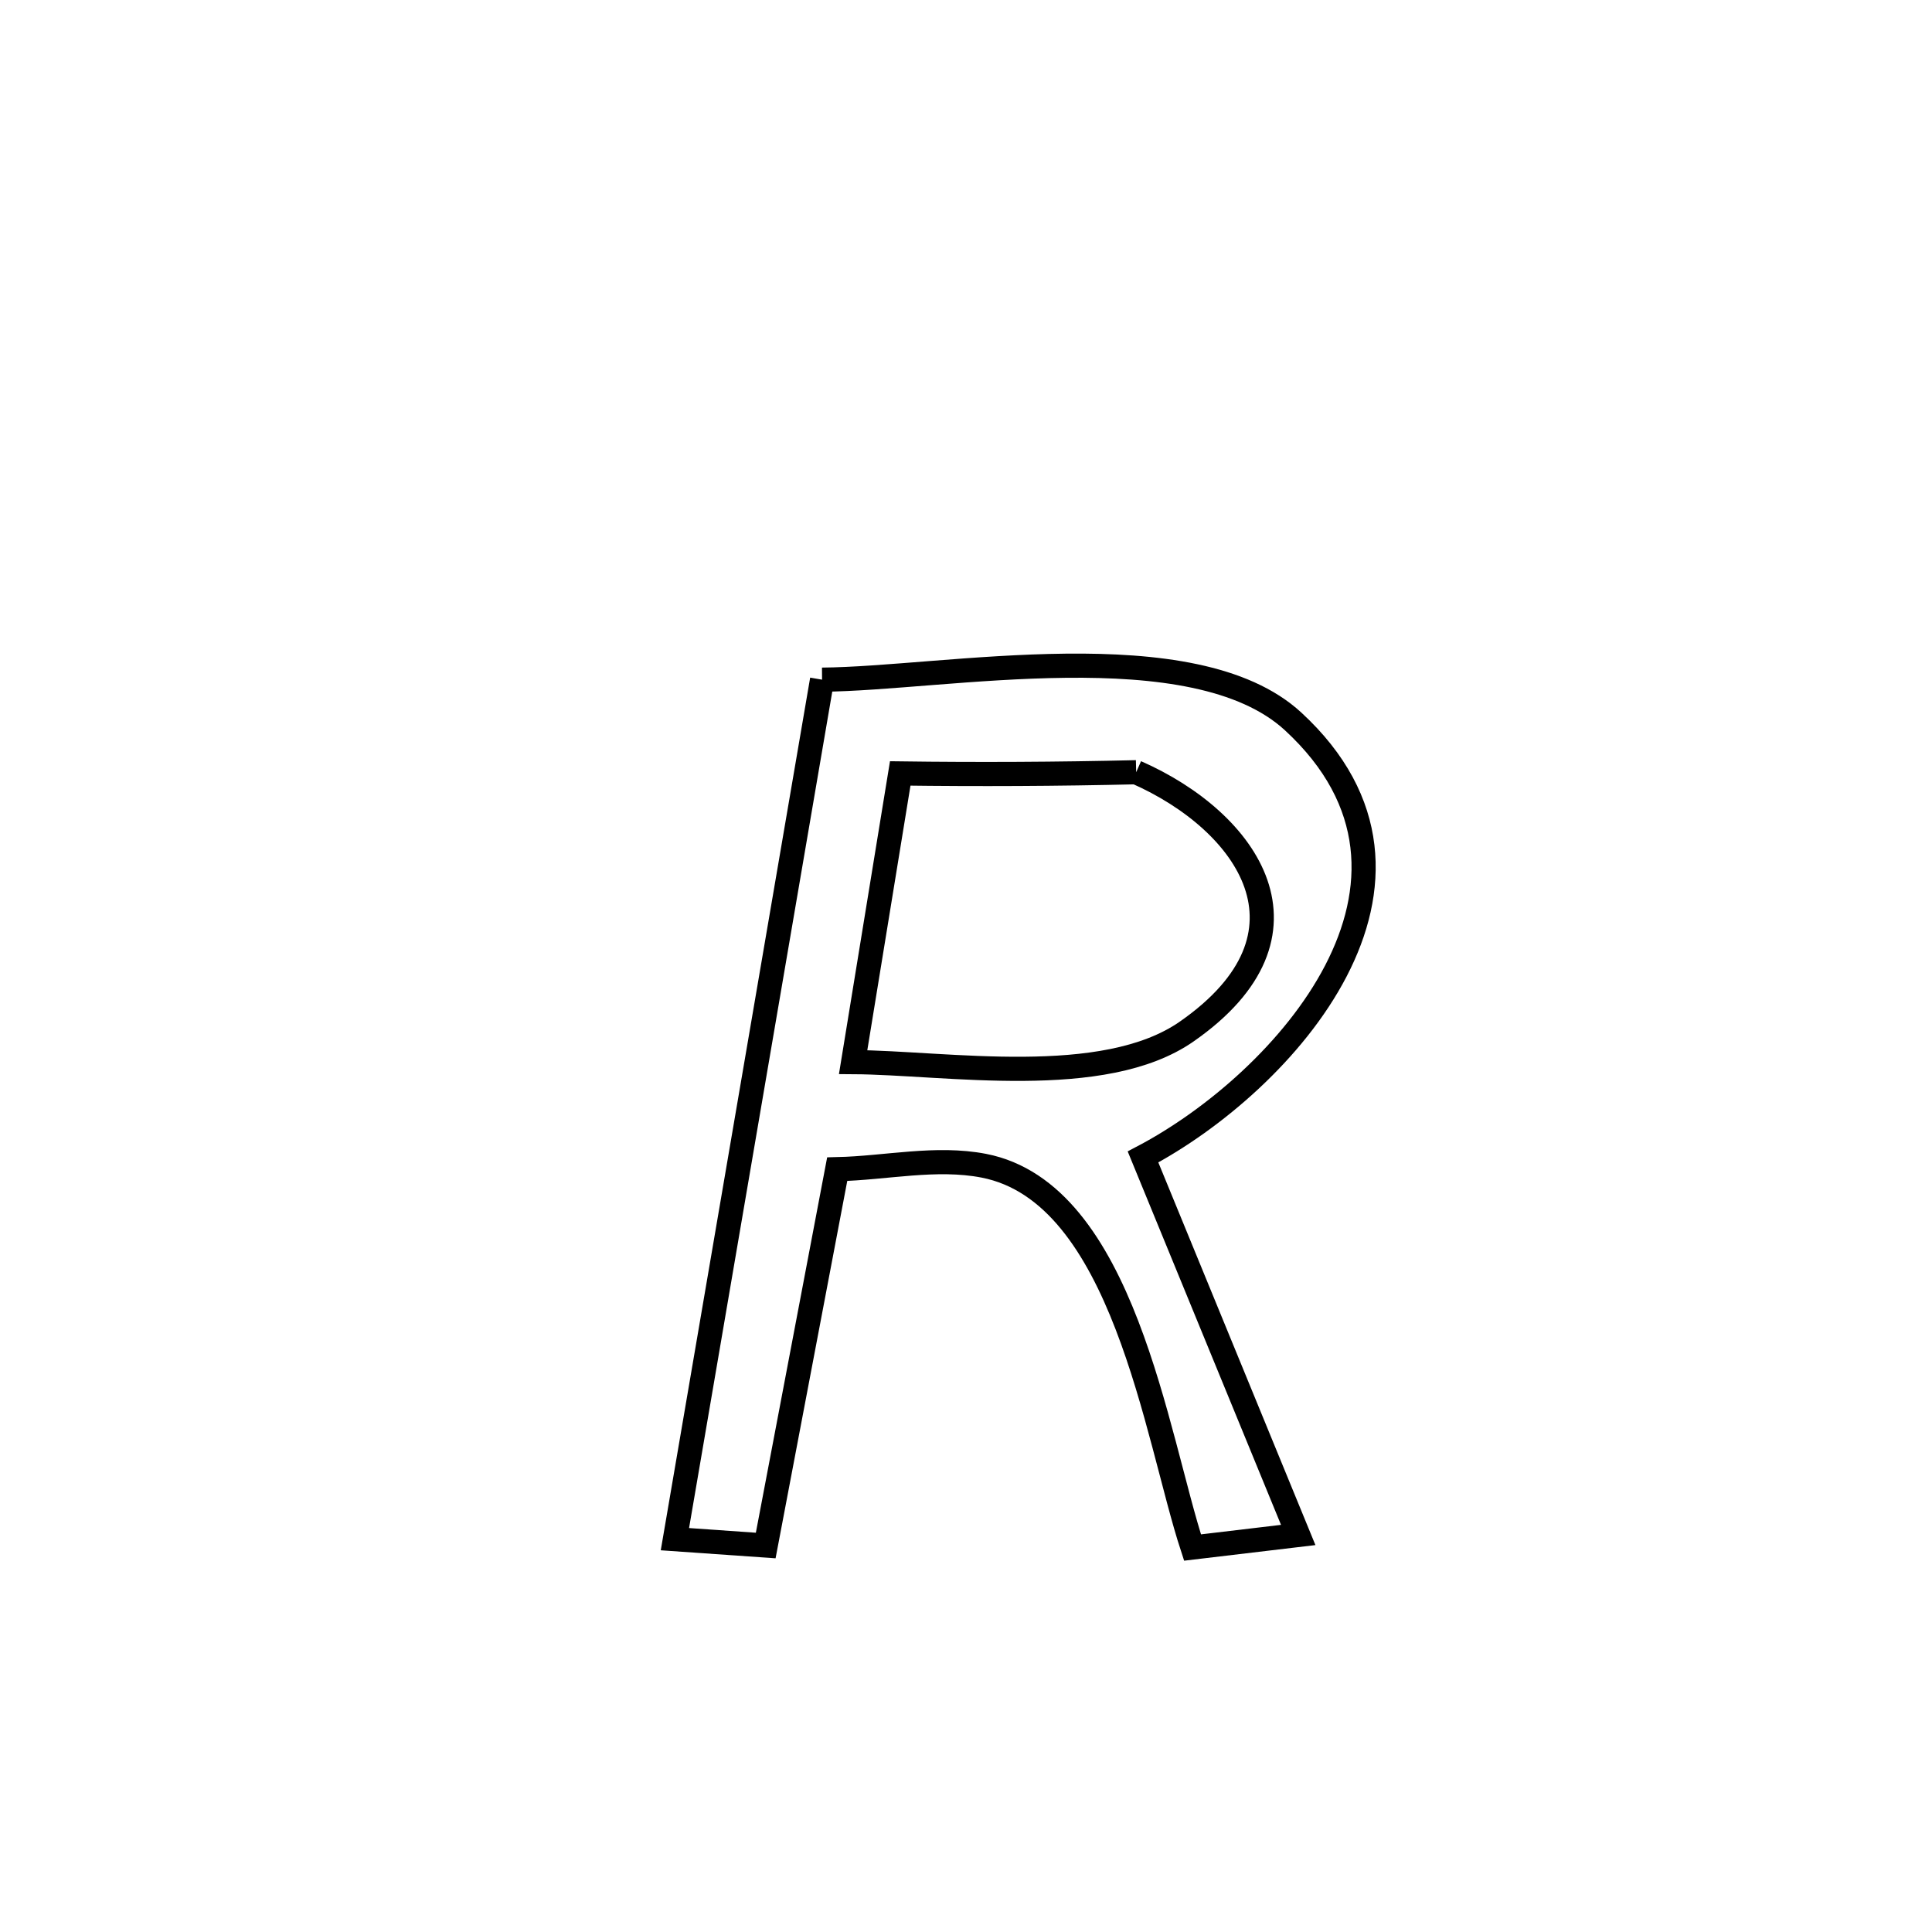 <svg xmlns="http://www.w3.org/2000/svg" viewBox="0.0 0.0 24.0 24.0" height="200px" width="200px"><path fill="none" stroke="black" stroke-width=".3" stroke-opacity="1.0"  filling="0" d="M10.212 8.443 L10.212 8.443 C11.731 8.432 14.826 7.819 16.065 8.963 C18.206 10.939 15.959 13.446 14.199 14.372 L14.199 14.372 C14.842 15.937 15.484 17.502 16.127 19.068 L16.127 19.068 C15.689 19.12 15.251 19.172 14.814 19.224 L14.814 19.224 C14.362 17.845 13.958 14.819 12.221 14.481 C11.625 14.366 11.007 14.51 10.4 14.524 L10.4 14.524 C10.104 16.082 9.808 17.641 9.512 19.199 L9.512 19.199 C9.136 19.173 8.76 19.146 8.384 19.12 L8.384 19.12 C8.688 17.341 8.993 15.561 9.298 13.781 C9.603 12.002 9.907 10.222 10.212 8.443 L10.212 8.443"></path>
<path fill="none" stroke="black" stroke-width=".3" stroke-opacity="1.0"  filling="0" d="M14.114 9.593 L14.114 9.593 C15.508 10.206 16.478 11.604 14.743 12.813 C13.708 13.536 11.754 13.201 10.598 13.194 L10.598 13.194 C10.794 11.998 10.988 10.803 11.183 9.608 L11.183 9.608 C12.16 9.621 13.137 9.616 14.114 9.593 L14.114 9.593"></path></svg>